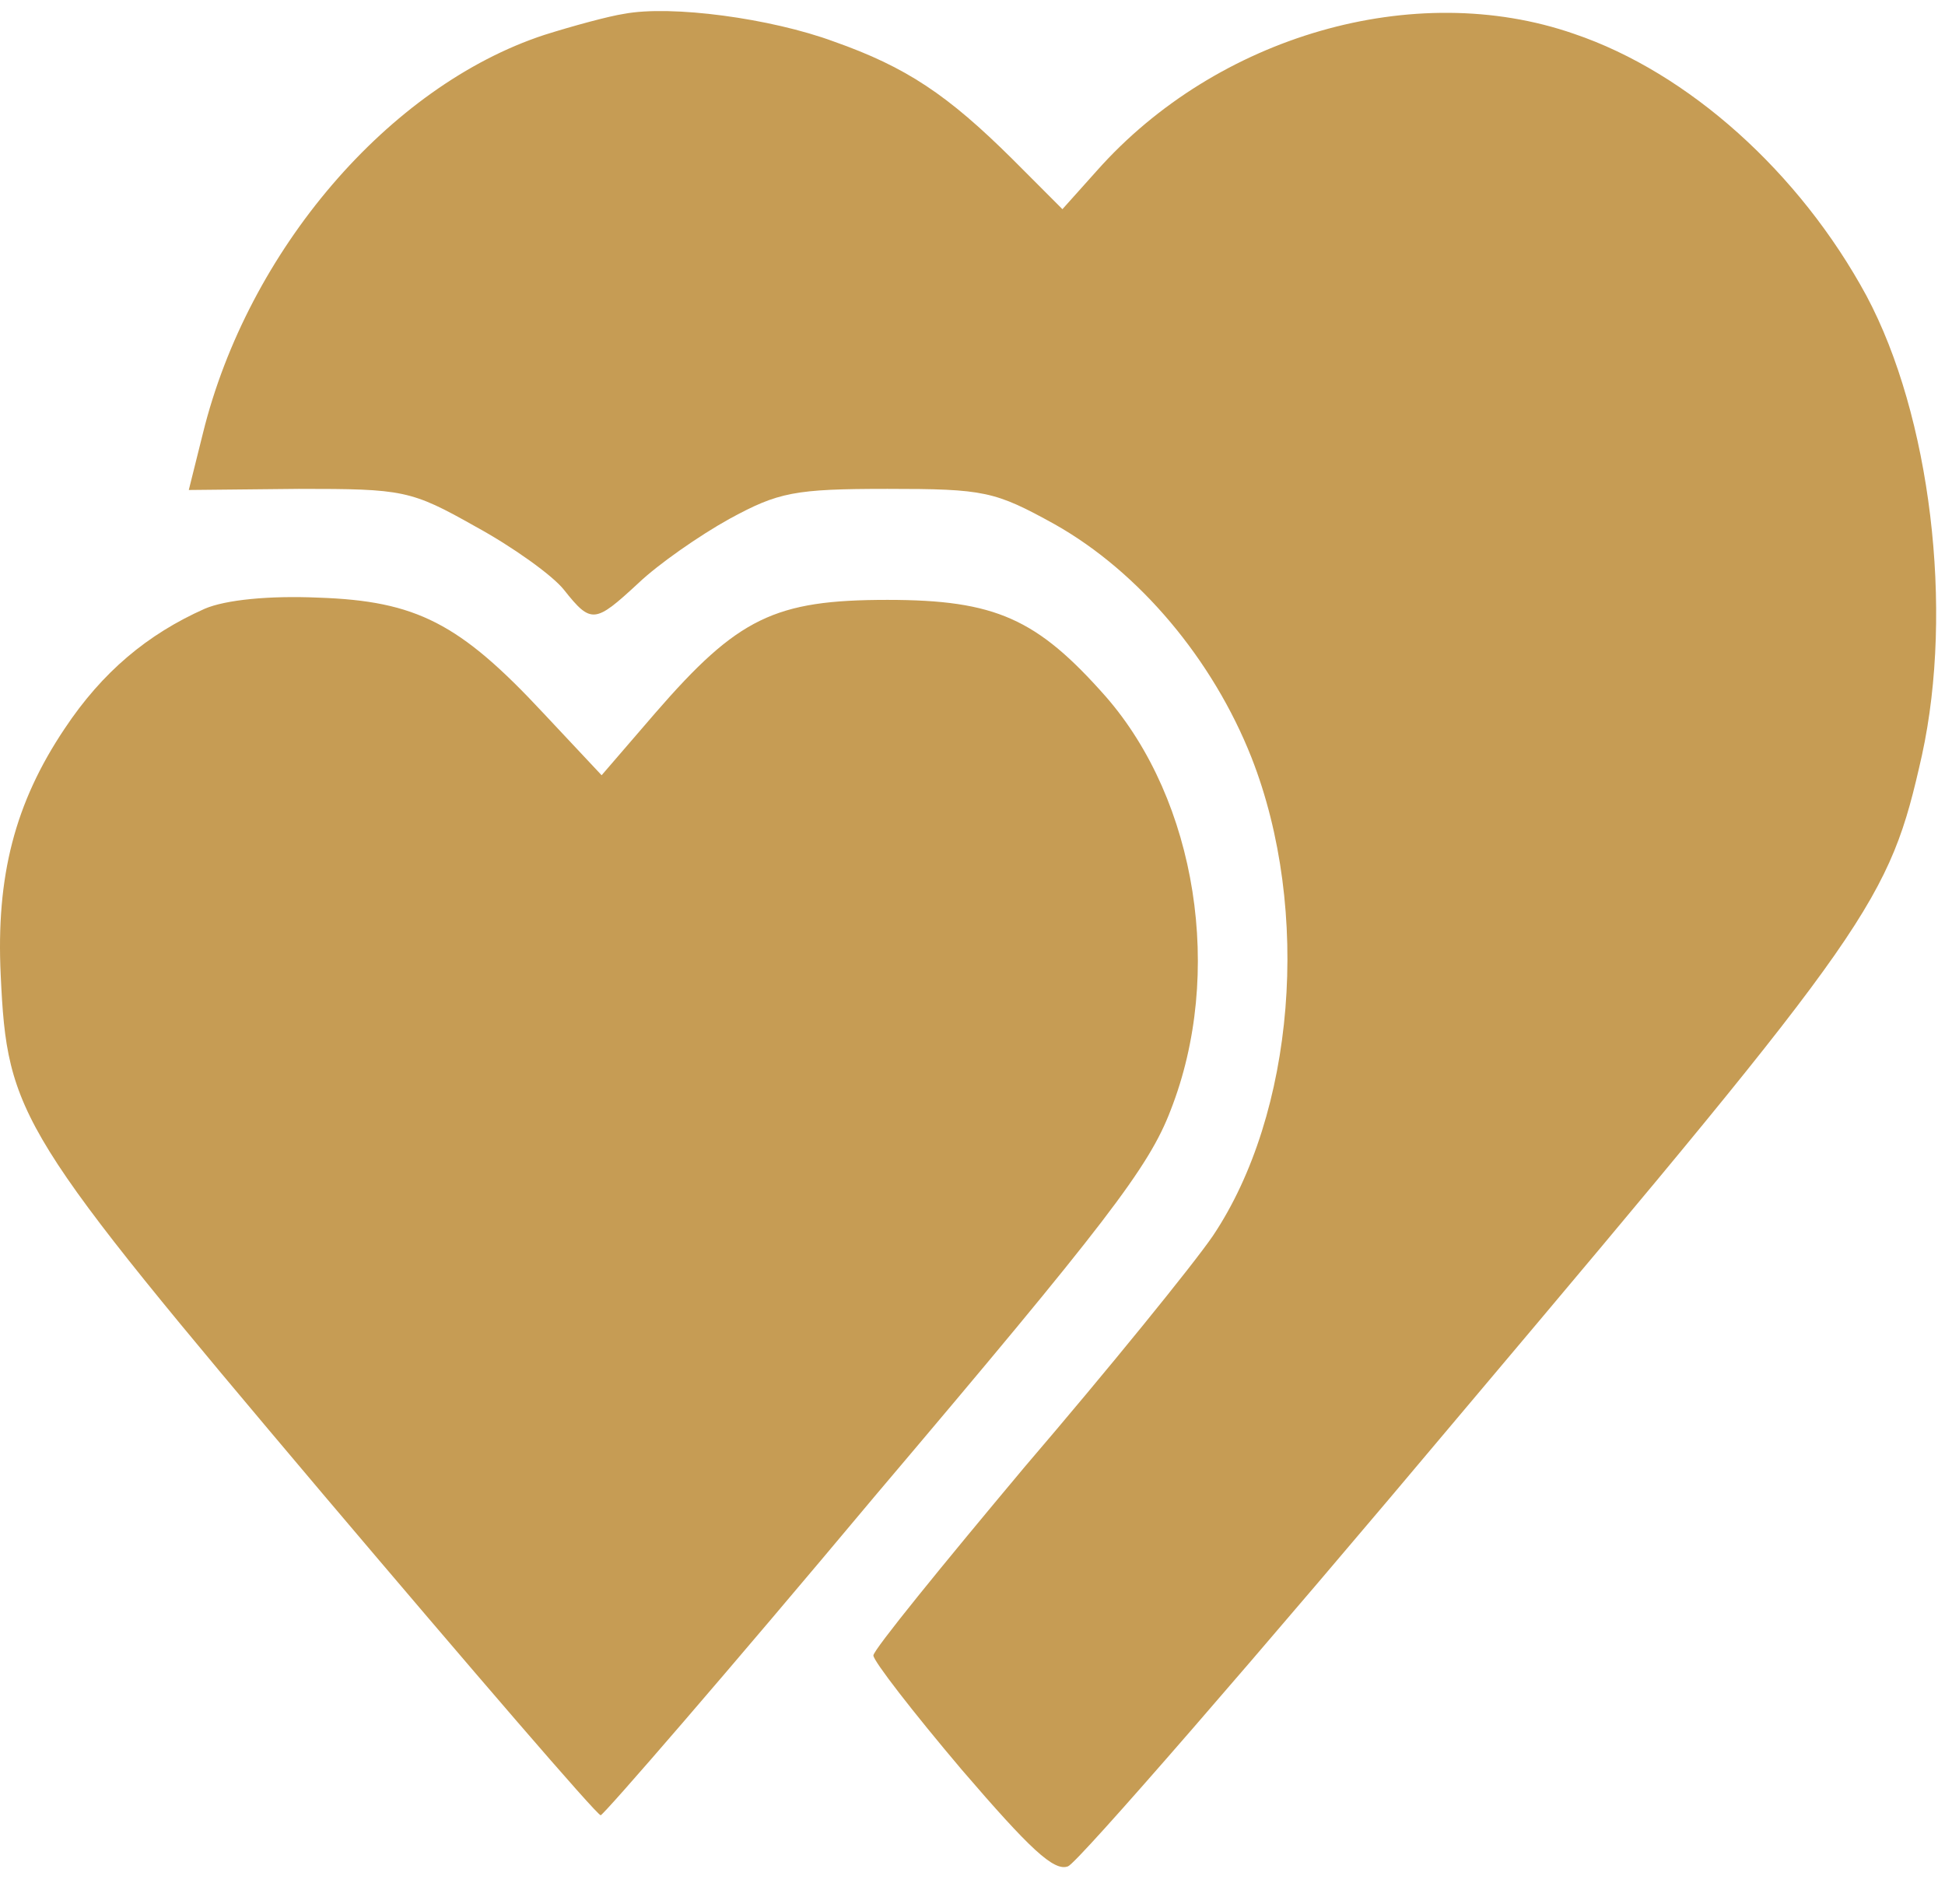 <svg width="47" height="46" viewBox="0 0 47 46" fill="none" xmlns="http://www.w3.org/2000/svg">
<path d="M15.083 0.334C14.72 0.388 13.833 0.629 13.152 0.844C9.402 2.077 5.993 6.046 4.903 10.471L4.562 11.839L7.221 11.812C9.743 11.812 9.925 11.839 11.493 12.724C12.379 13.207 13.356 13.904 13.629 14.252C14.288 15.084 14.379 15.057 15.424 14.092C15.901 13.636 16.901 12.938 17.628 12.536C18.81 11.893 19.196 11.812 21.446 11.812C23.787 11.812 24.037 11.866 25.491 12.67C27.536 13.823 29.309 15.942 30.241 18.302C31.695 22.003 31.286 26.91 29.309 29.86C28.832 30.558 26.786 33.079 24.764 35.439C22.764 37.825 21.105 39.864 21.105 39.998C21.105 40.132 22.06 41.365 23.241 42.76C24.878 44.664 25.468 45.227 25.809 45.093C26.037 45.013 30.377 40.024 35.444 33.99C45.284 22.325 45.648 21.788 46.443 18.248C47.216 14.708 46.648 10.042 45.102 7.146C43.489 4.169 40.807 1.755 38.035 0.817C34.172 -0.524 29.4 0.87 26.514 4.115L25.673 5.054L24.468 3.847C22.901 2.292 21.901 1.621 20.151 1.004C18.628 0.441 16.22 0.119 15.083 0.334Z" fill="#C69C54"/>
<path d="M4.948 14.708C3.562 15.325 2.471 16.237 1.562 17.605C0.358 19.401 -0.097 21.172 0.017 23.558C0.176 26.964 0.426 27.366 7.789 36.082C11.425 40.373 14.424 43.859 14.515 43.859C14.583 43.859 17.583 40.4 21.151 36.136C26.741 29.539 27.764 28.198 28.286 26.83C29.582 23.532 28.922 19.348 26.718 16.827C25.059 14.95 24.059 14.494 21.446 14.494C18.719 14.494 17.833 14.923 15.833 17.229L14.538 18.731L13.129 17.229C11.107 15.057 10.061 14.521 7.698 14.44C6.493 14.387 5.448 14.494 4.948 14.708Z" fill="#C69C54"/>
</svg>
